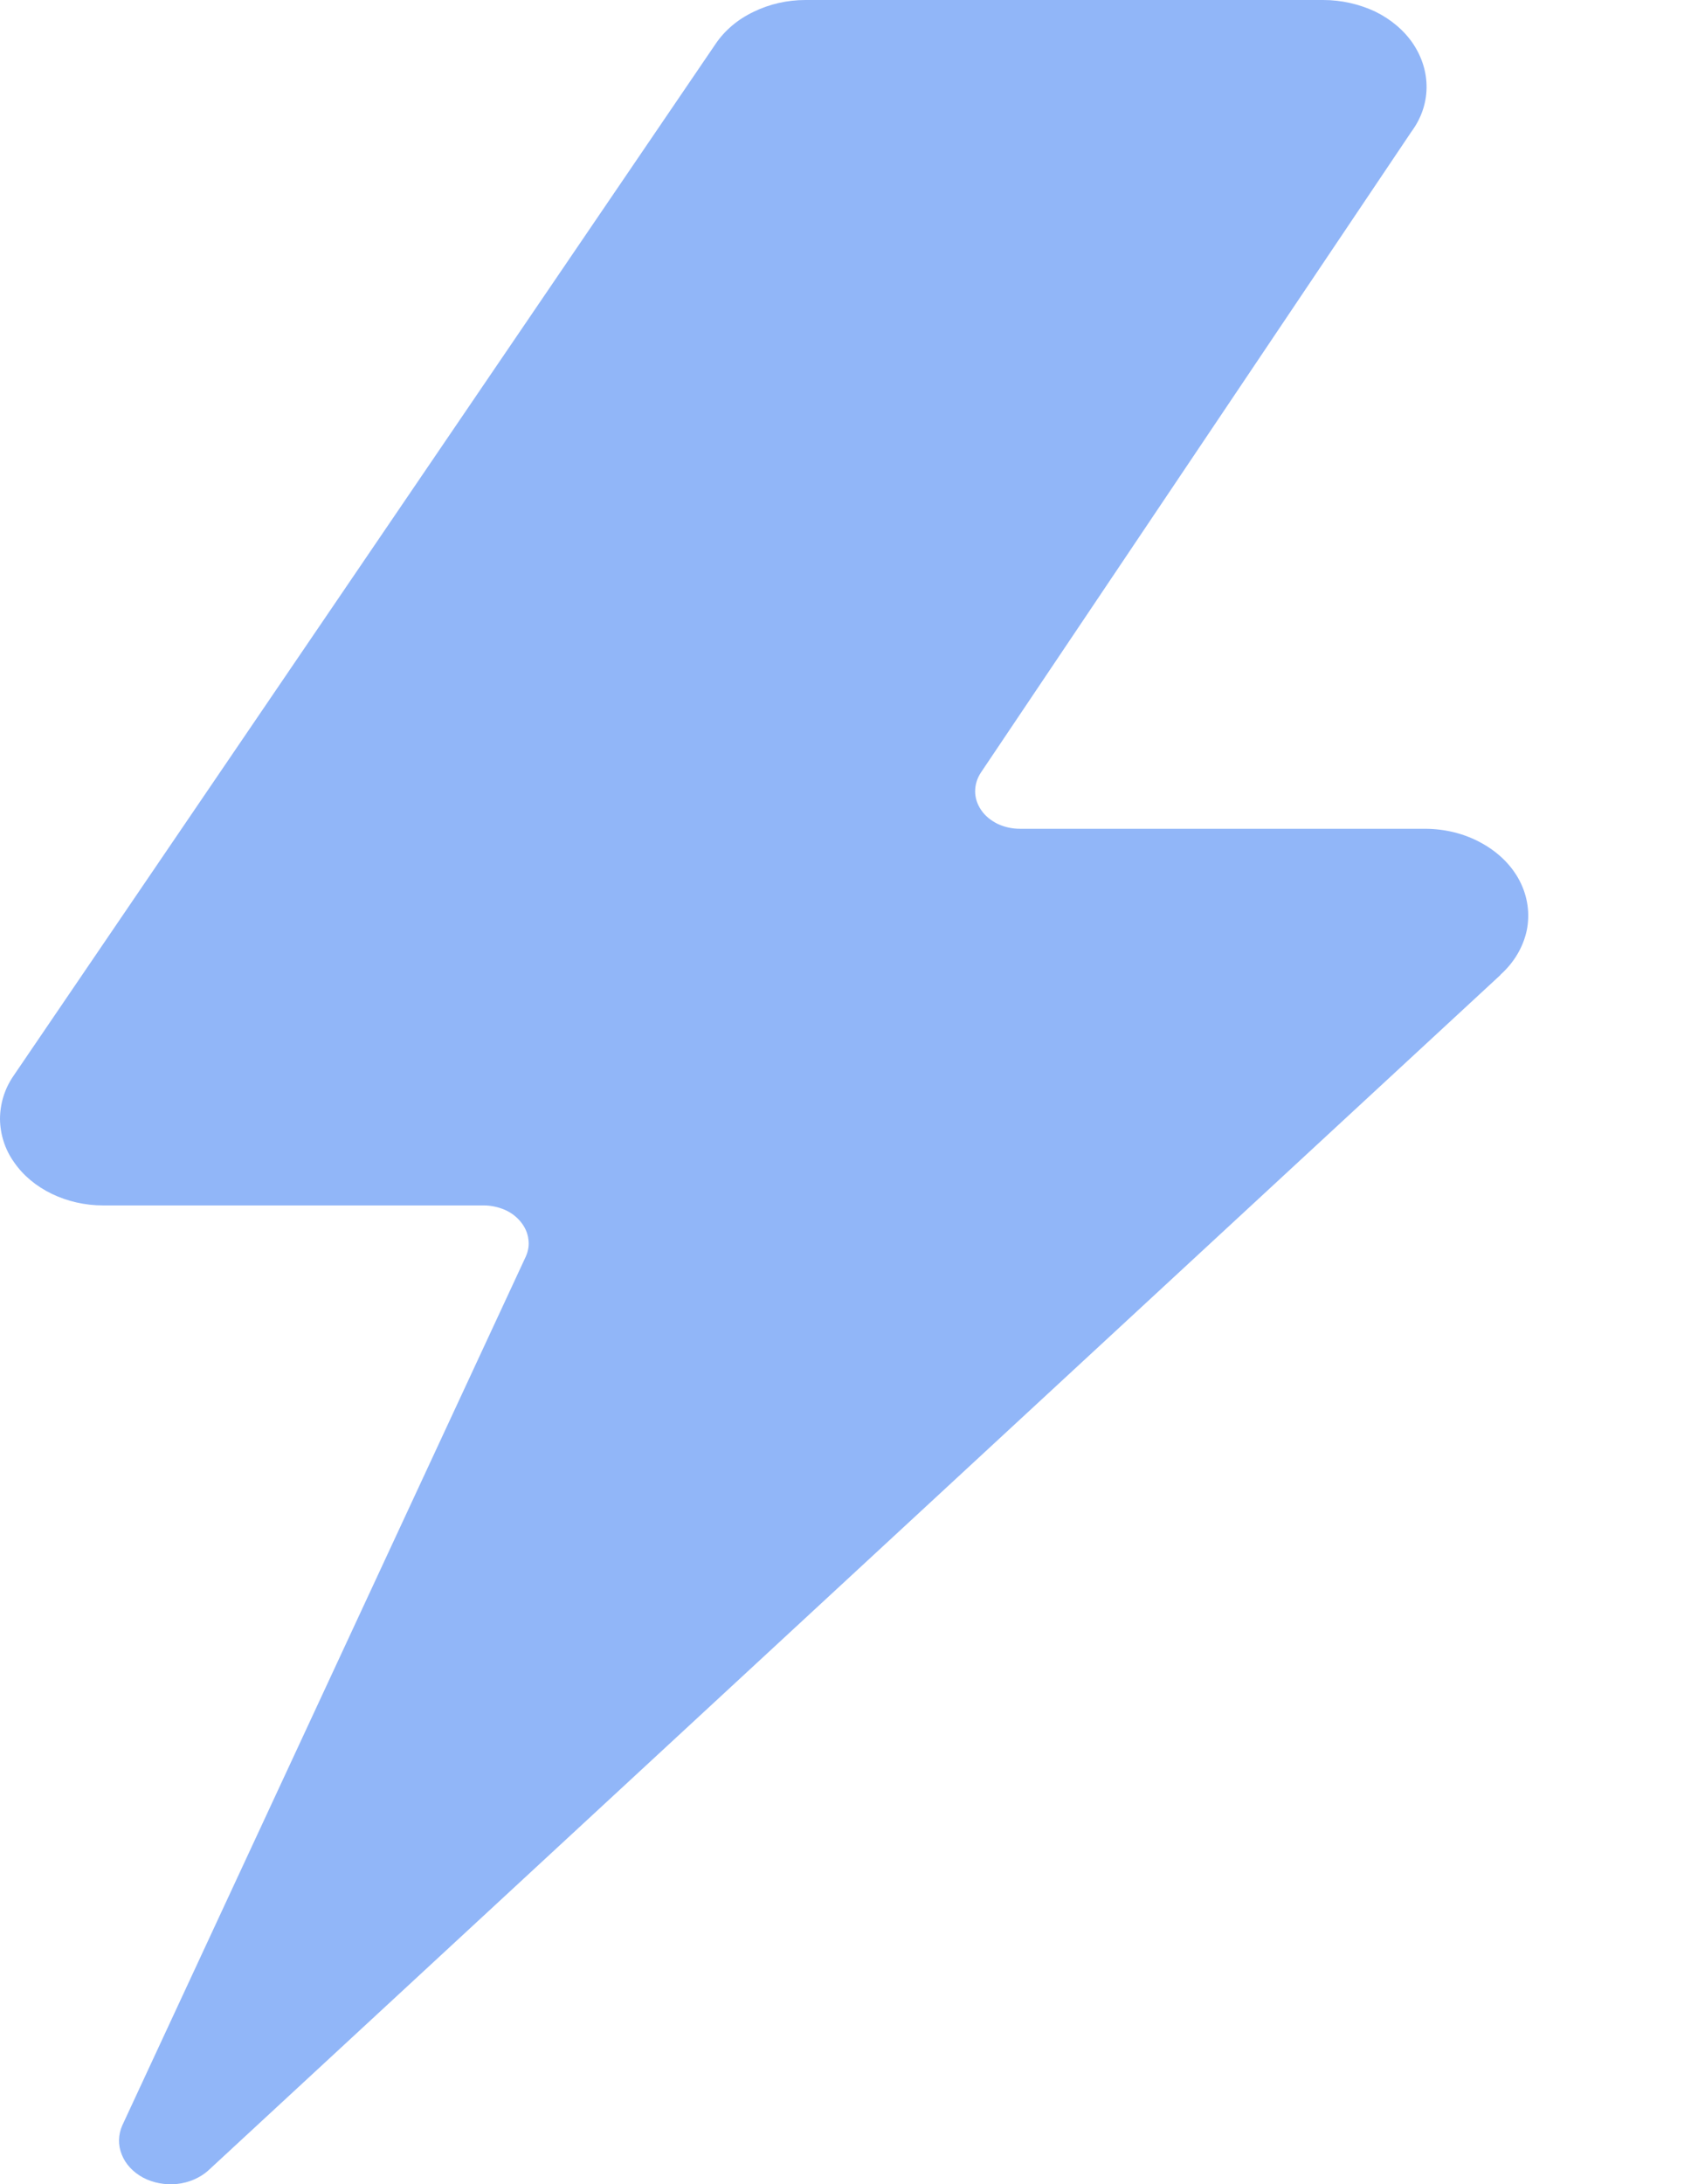 <svg width="7" height="9" viewBox="0 0 7 9" fill="none" xmlns="http://www.w3.org/2000/svg">
<path d="M6.186 4.017L0.857 8.945C0.824 8.974 0.778 8.994 0.73 8.999C0.681 9.004 0.632 8.995 0.59 8.973C0.549 8.951 0.517 8.917 0.502 8.878C0.486 8.839 0.487 8.797 0.504 8.758L2.167 5.179C2.178 5.155 2.182 5.13 2.178 5.105C2.175 5.08 2.164 5.056 2.147 5.035C2.13 5.014 2.108 4.997 2.081 4.985C2.055 4.974 2.025 4.967 1.995 4.967H0.425C0.35 4.967 0.277 4.95 0.213 4.919C0.149 4.888 0.095 4.843 0.058 4.789C0.02 4.736 0.001 4.674 9.74212e-06 4.612C-0 4.55 0.018 4.488 0.055 4.434L2.95 0.181C2.987 0.126 3.041 0.08 3.106 0.049C3.171 0.017 3.245 -4.44182e-06 3.32 8.40943e-07H5.455C5.53 -0 5.604 0.017 5.67 0.048C5.735 0.08 5.789 0.126 5.826 0.181C5.863 0.237 5.882 0.299 5.881 0.363C5.88 0.426 5.859 0.488 5.819 0.542L4.044 3.183C4.028 3.207 4.02 3.234 4.02 3.261C4.02 3.288 4.029 3.315 4.045 3.338C4.061 3.362 4.085 3.381 4.113 3.395C4.141 3.408 4.172 3.415 4.205 3.415H5.874C5.957 3.415 6.038 3.435 6.108 3.474C6.177 3.512 6.232 3.566 6.265 3.63C6.298 3.694 6.308 3.765 6.294 3.834C6.279 3.903 6.242 3.966 6.185 4.017H6.186Z" fill="#76A4F6" fill-opacity="0.8"/>
</svg>
